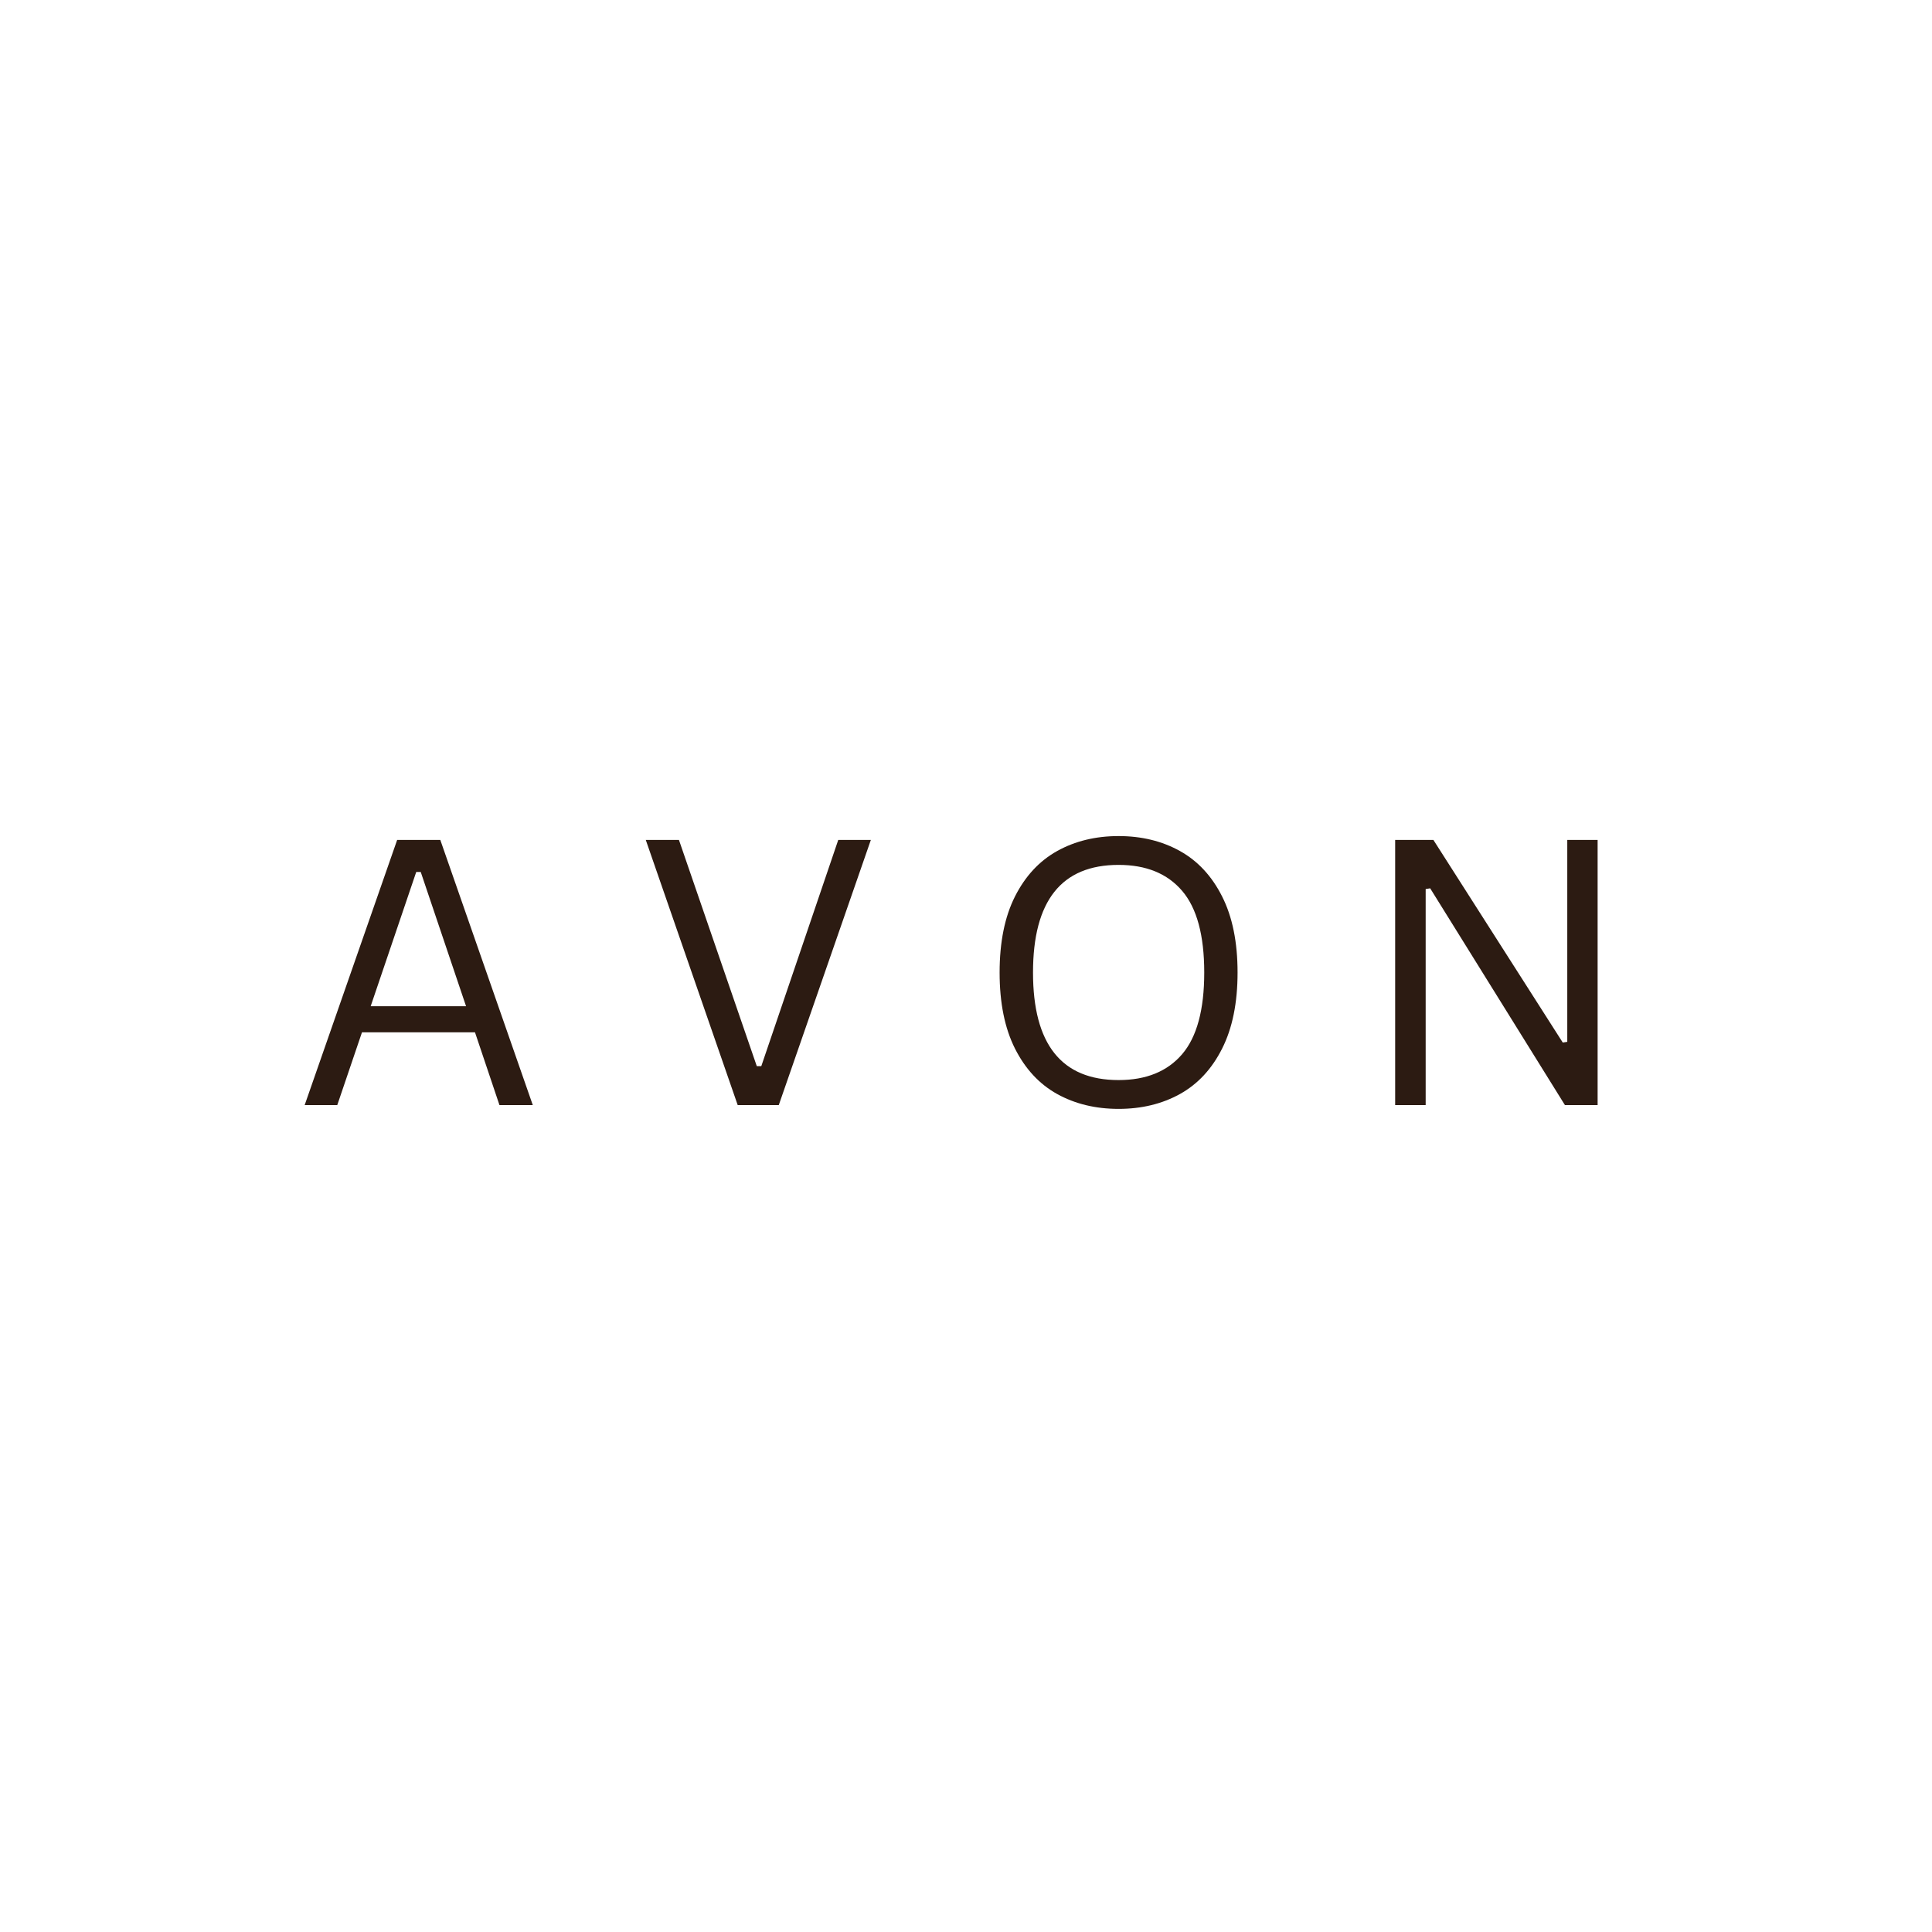 <svg xmlns="http://www.w3.org/2000/svg" xmlns:xlink="http://www.w3.org/1999/xlink" width="500" zoomAndPan="magnify" viewBox="0 0 375 375" height="500" preserveAspectRatio="xMidYMid meet" version="1.0"><defs><g/></defs><g fill="#2c1b12" fill-opacity="1"><g transform="translate(57.087, 214.5)"><g><path d="M 46.328 0 L 39.859 0 L 35.109 -14.125 L 13.172 -14.125 L 8.375 0 L 2.047 0 L 20 -51.469 L 28.375 -51.469 Z M 23.703 -45.25 L 14.859 -19.188 L 33.375 -19.188 L 24.578 -45.25 Z M 23.703 -45.25 "/></g></g></g><g fill="#2c1b12" fill-opacity="1"><g transform="translate(105.454, 214.5)"><g/></g></g><g fill="#2c1b12" fill-opacity="1"><g transform="translate(123.126, 214.5)"><g><path d="M 28.031 0 L 20.062 0 L 2.219 -51.469 L 8.656 -51.469 L 23.766 -7.562 L 24.641 -7.562 L 39.578 -51.469 L 45.906 -51.469 Z M 28.031 0 "/></g></g></g><g fill="#2c1b12" fill-opacity="1"><g transform="translate(171.212, 214.5)"><g/></g></g><g fill="#2c1b12" fill-opacity="1"><g transform="translate(188.883, 214.5)"><g><path d="M 28.234 0.734 C 23.773 0.734 19.805 -0.223 16.328 -2.141 C 12.859 -4.066 10.125 -7.008 8.125 -10.969 C 6.133 -14.926 5.141 -19.848 5.141 -25.734 C 5.141 -31.629 6.133 -36.551 8.125 -40.5 C 10.125 -44.457 12.859 -47.398 16.328 -49.328 C 19.805 -51.254 23.773 -52.219 28.234 -52.219 C 32.691 -52.219 36.656 -51.254 40.125 -49.328 C 43.602 -47.398 46.336 -44.457 48.328 -40.5 C 50.328 -36.551 51.328 -31.629 51.328 -25.734 C 51.328 -19.848 50.328 -14.926 48.328 -10.969 C 46.336 -7.008 43.602 -4.066 40.125 -2.141 C 36.656 -0.223 32.691 0.734 28.234 0.734 Z M 28.234 -4.859 C 33.586 -4.859 37.695 -6.531 40.562 -9.875 C 43.426 -13.219 44.859 -18.504 44.859 -25.734 C 44.859 -32.961 43.426 -38.25 40.562 -41.594 C 37.695 -44.945 33.586 -46.625 28.234 -46.625 C 17.16 -46.625 11.625 -39.66 11.625 -25.734 C 11.625 -11.816 17.16 -4.859 28.234 -4.859 Z M 28.234 -4.859 "/></g></g></g><g fill="#2c1b12" fill-opacity="1"><g transform="translate(245.347, 214.5)"><g/></g></g><g fill="#2c1b12" fill-opacity="1"><g transform="translate(263.019, 214.5)"><g><path d="M 13.703 0 L 7.781 0 L 7.781 -51.469 L 15.203 -51.469 L 40.312 -12.141 L 41.188 -12.281 L 41.188 -51.469 L 47.078 -51.469 L 47.078 0 L 40.734 0 L 14.578 -42.078 L 13.703 -41.938 Z M 13.703 0 "/></g></g></g></svg>